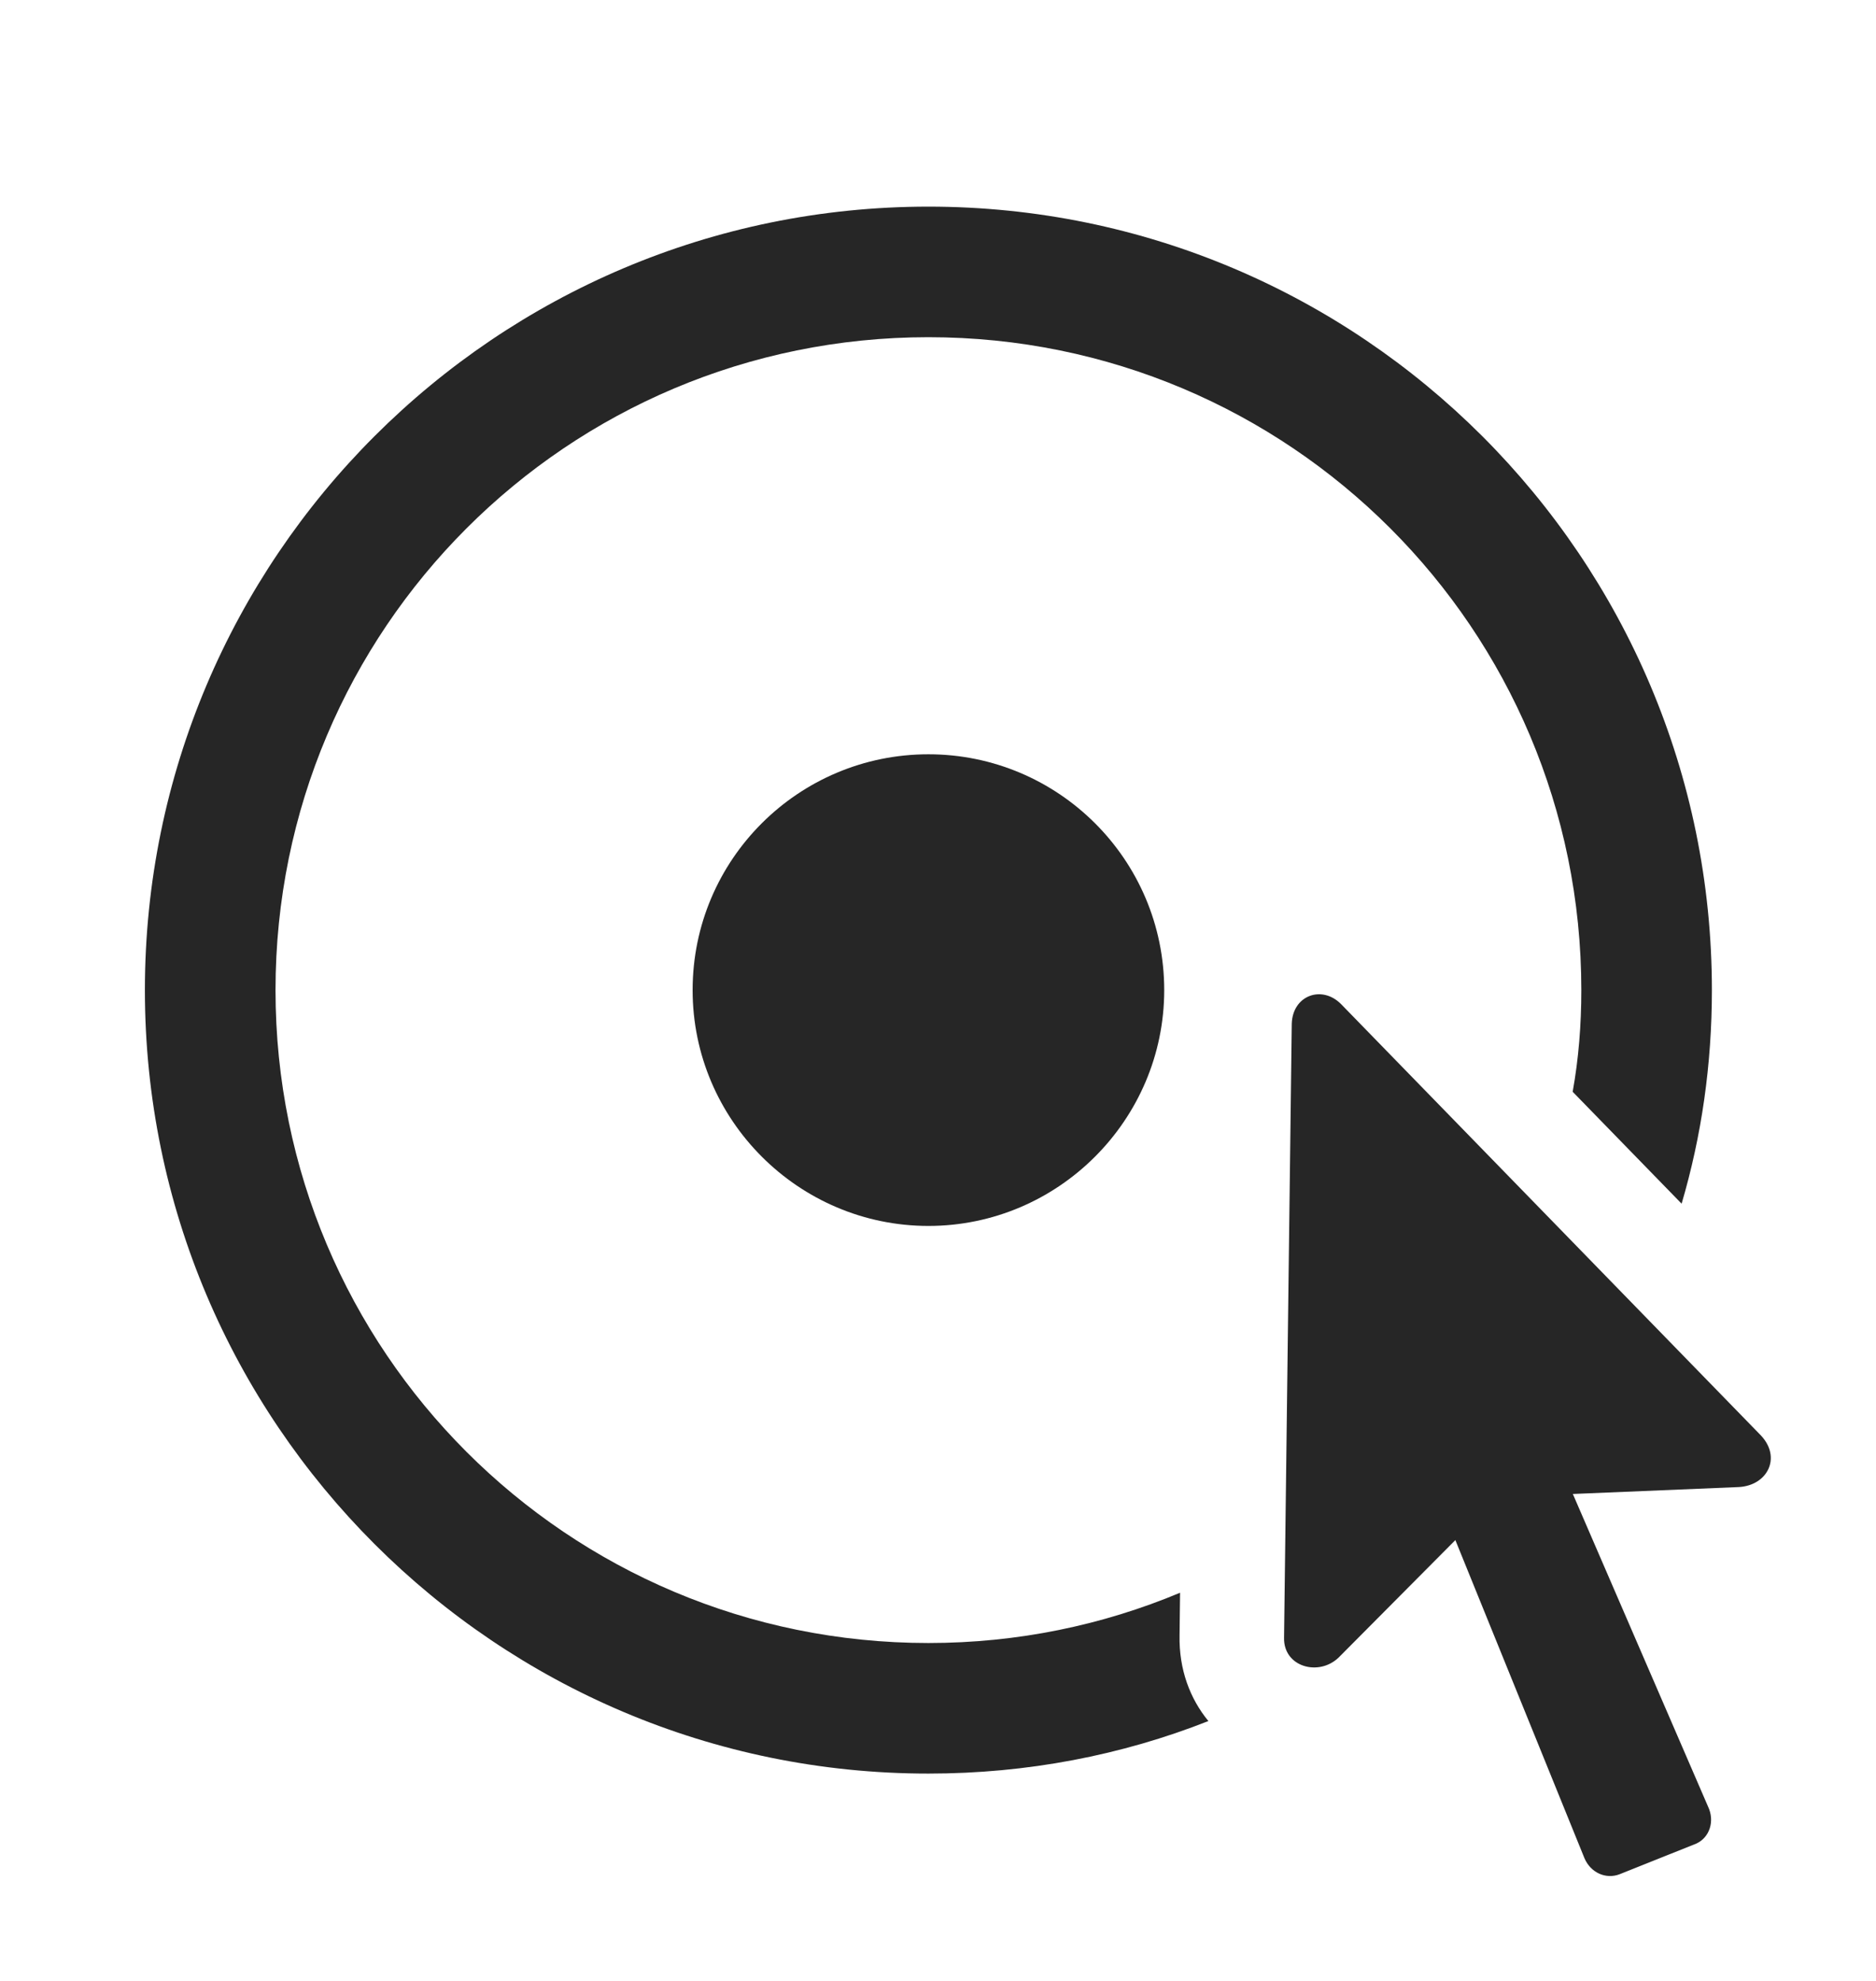 <?xml version="1.0" encoding="UTF-8"?>
<!--Generator: Apple Native CoreSVG 326-->
<!DOCTYPE svg
PUBLIC "-//W3C//DTD SVG 1.1//EN"
       "http://www.w3.org/Graphics/SVG/1.1/DTD/svg11.dtd">
<svg version="1.1" xmlns="http://www.w3.org/2000/svg" xmlns:xlink="http://www.w3.org/1999/xlink" viewBox="0 0 33.391 35.261">
 <g>
  <rect height="35.261" opacity="0" width="33.391" x="0" y="0"/>
  <path d="M30.47 17.624C30.47 18.943 30.287 20.22 29.931 21.425L27.992 19.433C28.098 18.846 28.146 18.241 28.146 17.624C28.146 11.198 22.951 6.002 16.525 6.002C10.099 6.002 4.904 11.198 4.904 17.624C4.904 24.049 10.099 29.245 16.525 29.245C18.113 29.245 19.627 28.927 21.004 28.35L20.995 29.108C20.983 29.716 21.181 30.236 21.508 30.634C19.965 31.243 18.283 31.569 16.525 31.569C8.828 31.569 2.579 25.321 2.579 17.624C2.579 9.926 8.828 3.678 16.525 3.678C24.222 3.678 30.47 9.926 30.47 17.624Z" fill="black" fill-opacity="0.85"/>
  <path d="M20.722 17.624C20.722 19.934 18.835 21.821 16.525 21.821C14.214 21.821 12.328 19.934 12.328 17.624C12.328 15.299 14.214 13.426 16.525 13.426C18.835 13.426 20.722 15.299 20.722 17.624Z" fill="black" fill-opacity="0.85"/>
  <path d="M22.855 29.149C22.841 29.669 23.47 29.846 23.826 29.504L25.904 27.413L28.201 33.073C28.31 33.333 28.583 33.456 28.829 33.36L30.197 32.813C30.429 32.704 30.525 32.416 30.402 32.157L27.995 26.592L30.949 26.469C31.454 26.442 31.714 25.95 31.345 25.553L23.867 17.87C23.525 17.528 23.005 17.719 22.992 18.225Z" fill="black" fill-opacity="0.85"/>
 </g>
</svg>
